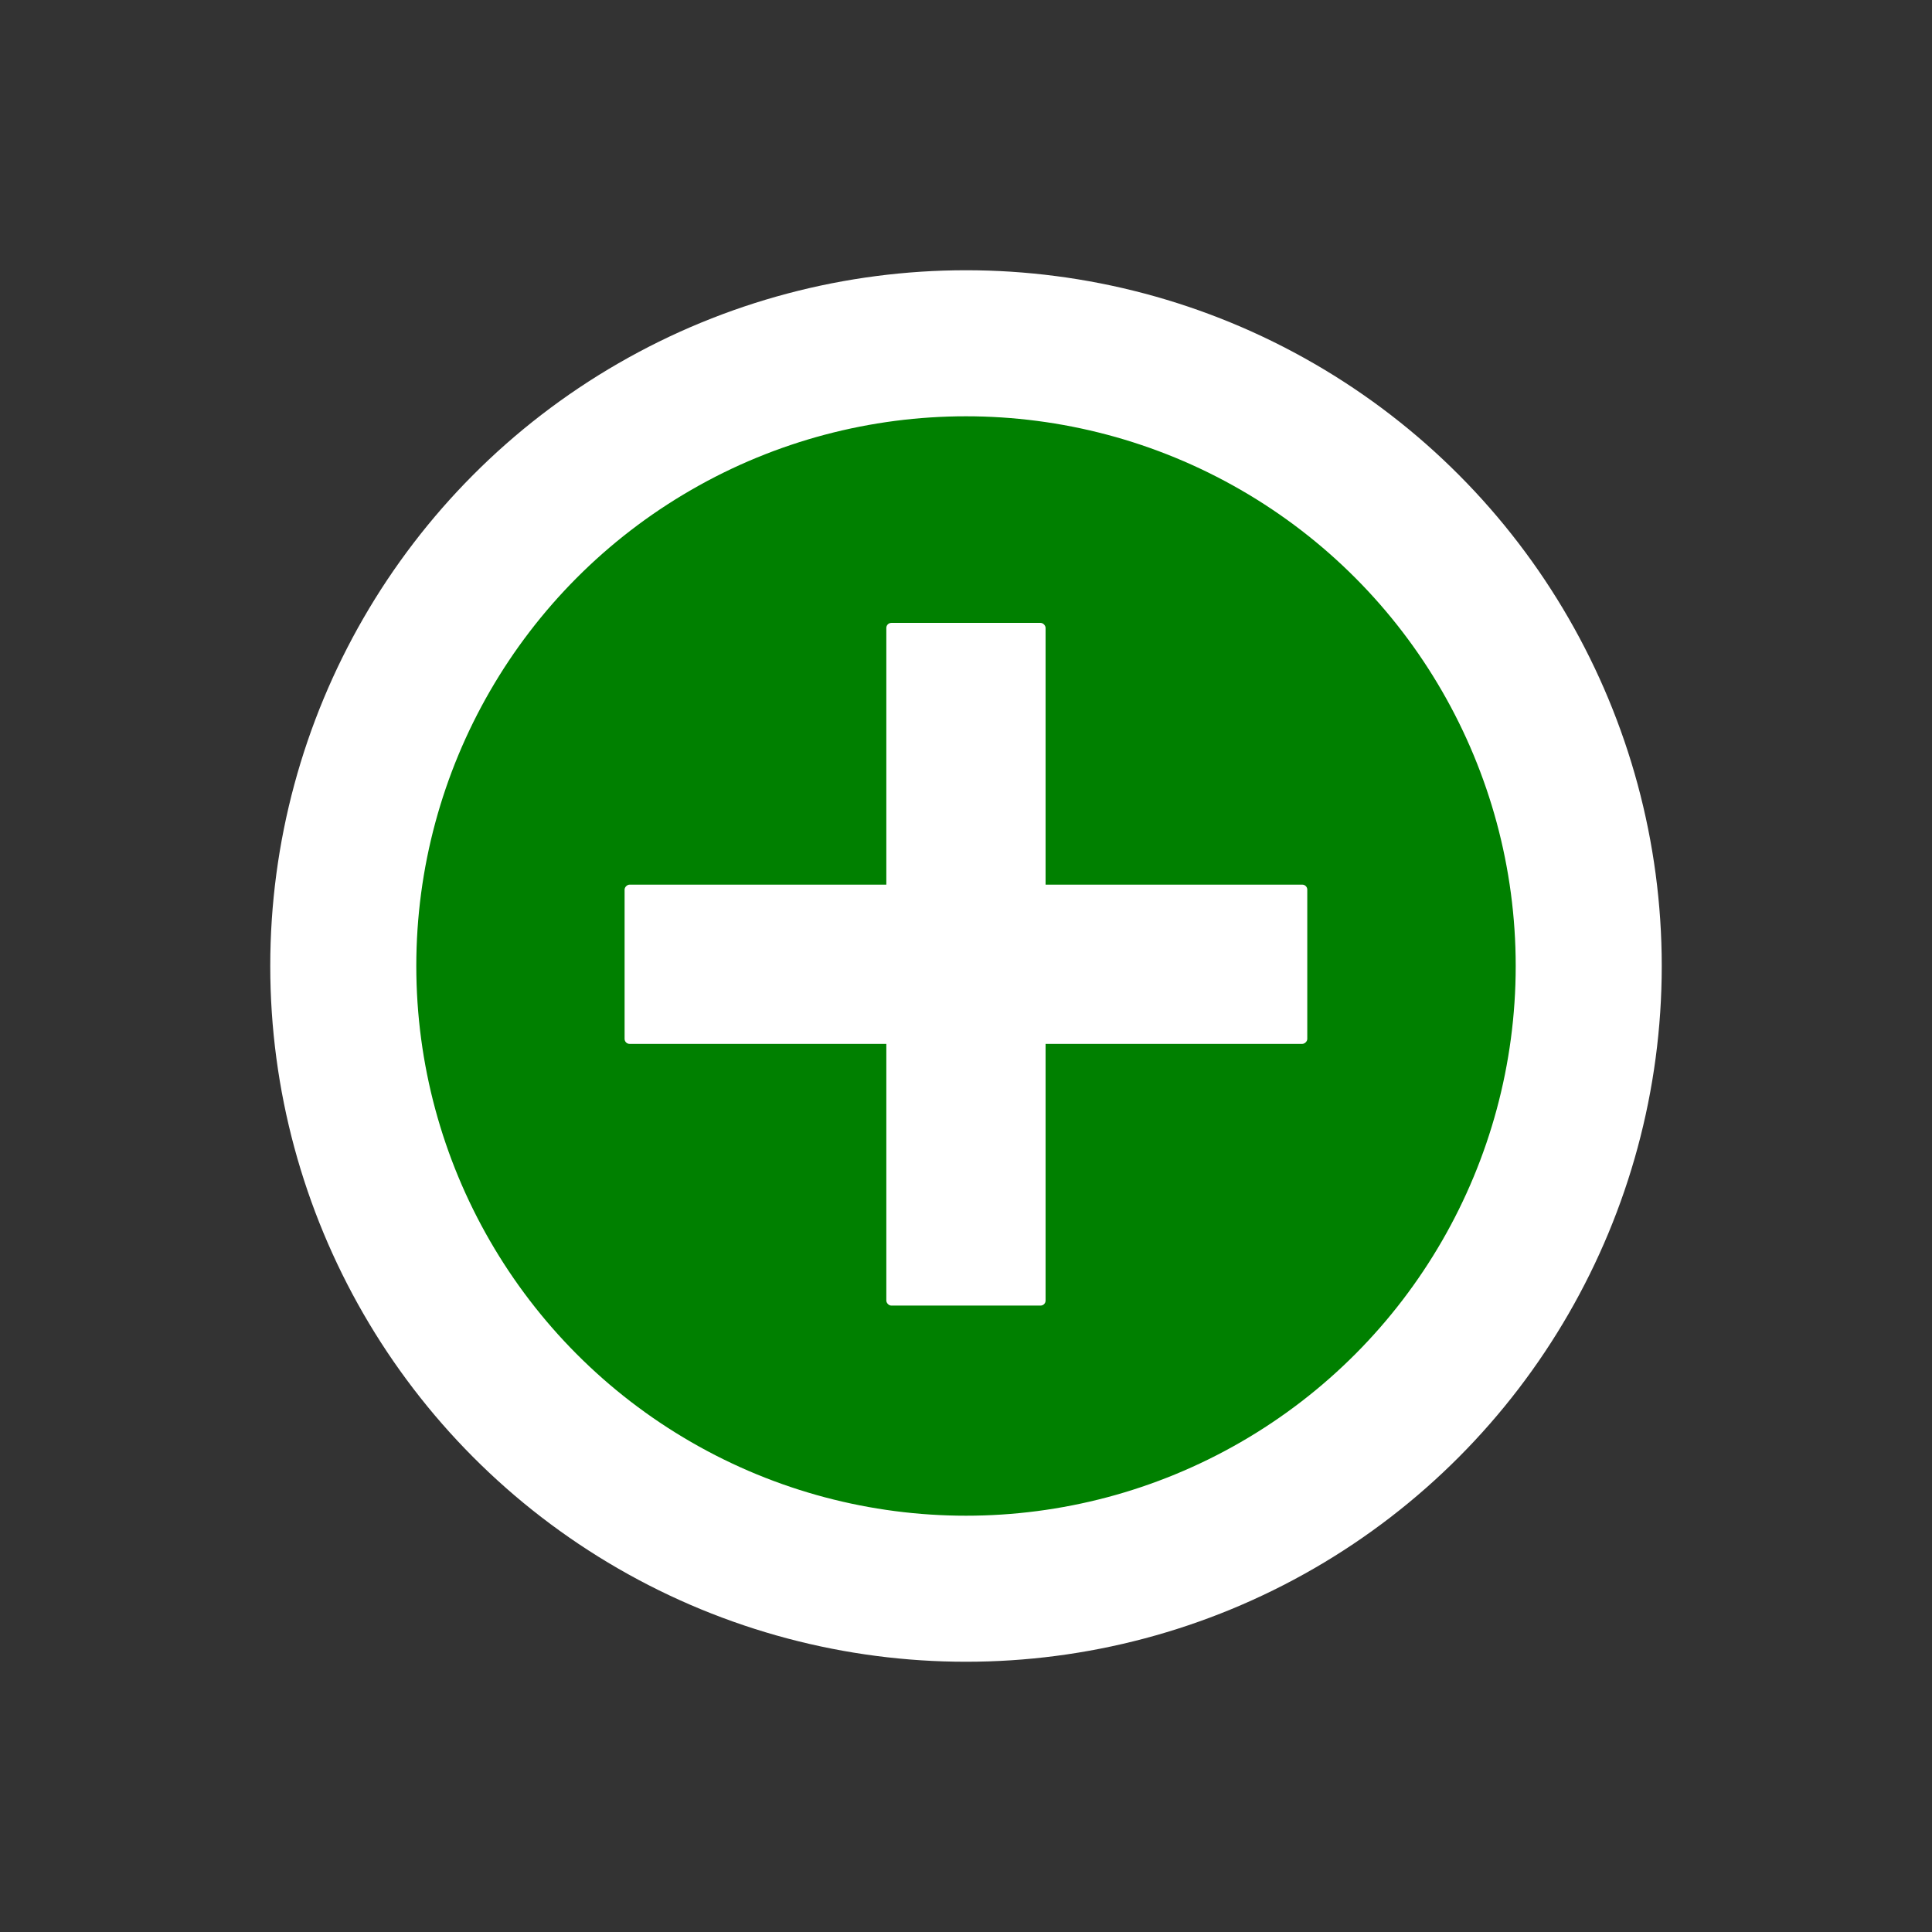 <?xml version="1.0" encoding="UTF-8" standalone="no"?>
<!-- Created with Inkscape (http://www.inkscape.org/) -->

<svg
   xmlns:dc="http://purl.org/dc/elements/1.1/"
   xmlns:cc="http://creativecommons.org/ns#"
   xmlns:rdf="http://www.w3.org/1999/02/22-rdf-syntax-ns#"
   xmlns:svg="http://www.w3.org/2000/svg"
   xmlns="http://www.w3.org/2000/svg"
   xmlns:sodipodi="http://sodipodi.sourceforge.net/DTD/sodipodi-0.dtd"
   xmlns:inkscape="http://www.inkscape.org/namespaces/inkscape"
   width="100"
   height="100"
   viewBox="0 0 26.458 26.458"
   version="1.1"
   id="svg4559"
   inkscape:version="0.92.2 (5c3e80d, 2017-08-06)"
   sodipodi:docname="icon_plus_border.svg">
  <rect x="0" y="0" width="26.458" height="26.458" fill="#333333" stroke="none"/>
  <defs
     id="defs4553" />
  <sodipodi:namedview
     id="base"
     pagecolor="#ffffff"
     bordercolor="#666666"
     borderopacity="1.0"
     inkscape:pageopacity="0.0"
     inkscape:pageshadow="2"
     inkscape:zoom="2.8"
     inkscape:cx="-92.78293"
     inkscape:cy="56.346691"
     inkscape:document-units="mm"
     inkscape:current-layer="layer1"
     showgrid="false"
     units="px"
     inkscape:window-width="1920"
     inkscape:window-height="1017"
     inkscape:window-x="-8"
     inkscape:window-y="-8"
     inkscape:window-maximized="1" />
  <g
     inkscape:label="Calque 1"
     inkscape:groupmode="layer"
     id="layer1"
     transform="translate(0,-270.542)">
    <circle
       style="opacity:1;vector-effect:none;fill:#008000;fill-opacity:1;fill-rule:nonzero;stroke:none;stroke-width:2;stroke-linecap:round;stroke-linejoin:round;stroke-miterlimit:4;stroke-dasharray:none;stroke-dashoffset:0;stroke-opacity:1"
       id="path5122"
       cx="13.229"
       cy="283.771"
       r="8.528" />
    <circle
       r="8.528"
       cy="283.771"
       cx="13.229"
       id="circle821"
       style="opacity:1;vector-effect:none;fill:#008000;fill-opacity:1;fill-rule:nonzero;stroke:#ffffff;stroke-width:2;stroke-linecap:round;stroke-linejoin:round;stroke-miterlimit:4;stroke-dasharray:none;stroke-dashoffset:0;stroke-opacity:1" />
    <g
       id="g5120"
       transform="matrix(0.497,0,0,0.497,7.076,142.713)"
       style="fill:#ffffff">
      <rect
         ry="0.138"
         rx="0.138"
         y="274.365"
         x="10.185"
         height="18.811"
         width="4.388"
         id="rect4504"
         style="opacity:1;vector-effect:none;fill:#ffffff;fill-opacity:1;fill-rule:nonzero;stroke:none;stroke-width:3.573;stroke-linecap:round;stroke-linejoin:round;stroke-miterlimit:4;stroke-dasharray:none;stroke-dashoffset:0;stroke-opacity:1" />
      <rect
         transform="rotate(90)"
         style="opacity:1;vector-effect:none;fill:#ffffff;fill-opacity:1;fill-rule:nonzero;stroke:none;stroke-width:3.573;stroke-linecap:round;stroke-linejoin:round;stroke-miterlimit:4;stroke-dasharray:none;stroke-dashoffset:0;stroke-opacity:1"
         id="rect5116"
         width="4.388"
         height="18.811"
         x="281.577"
         y="-21.784"
         rx="0.138"
         ry="0.138" />
    </g>
  </g>
</svg>
